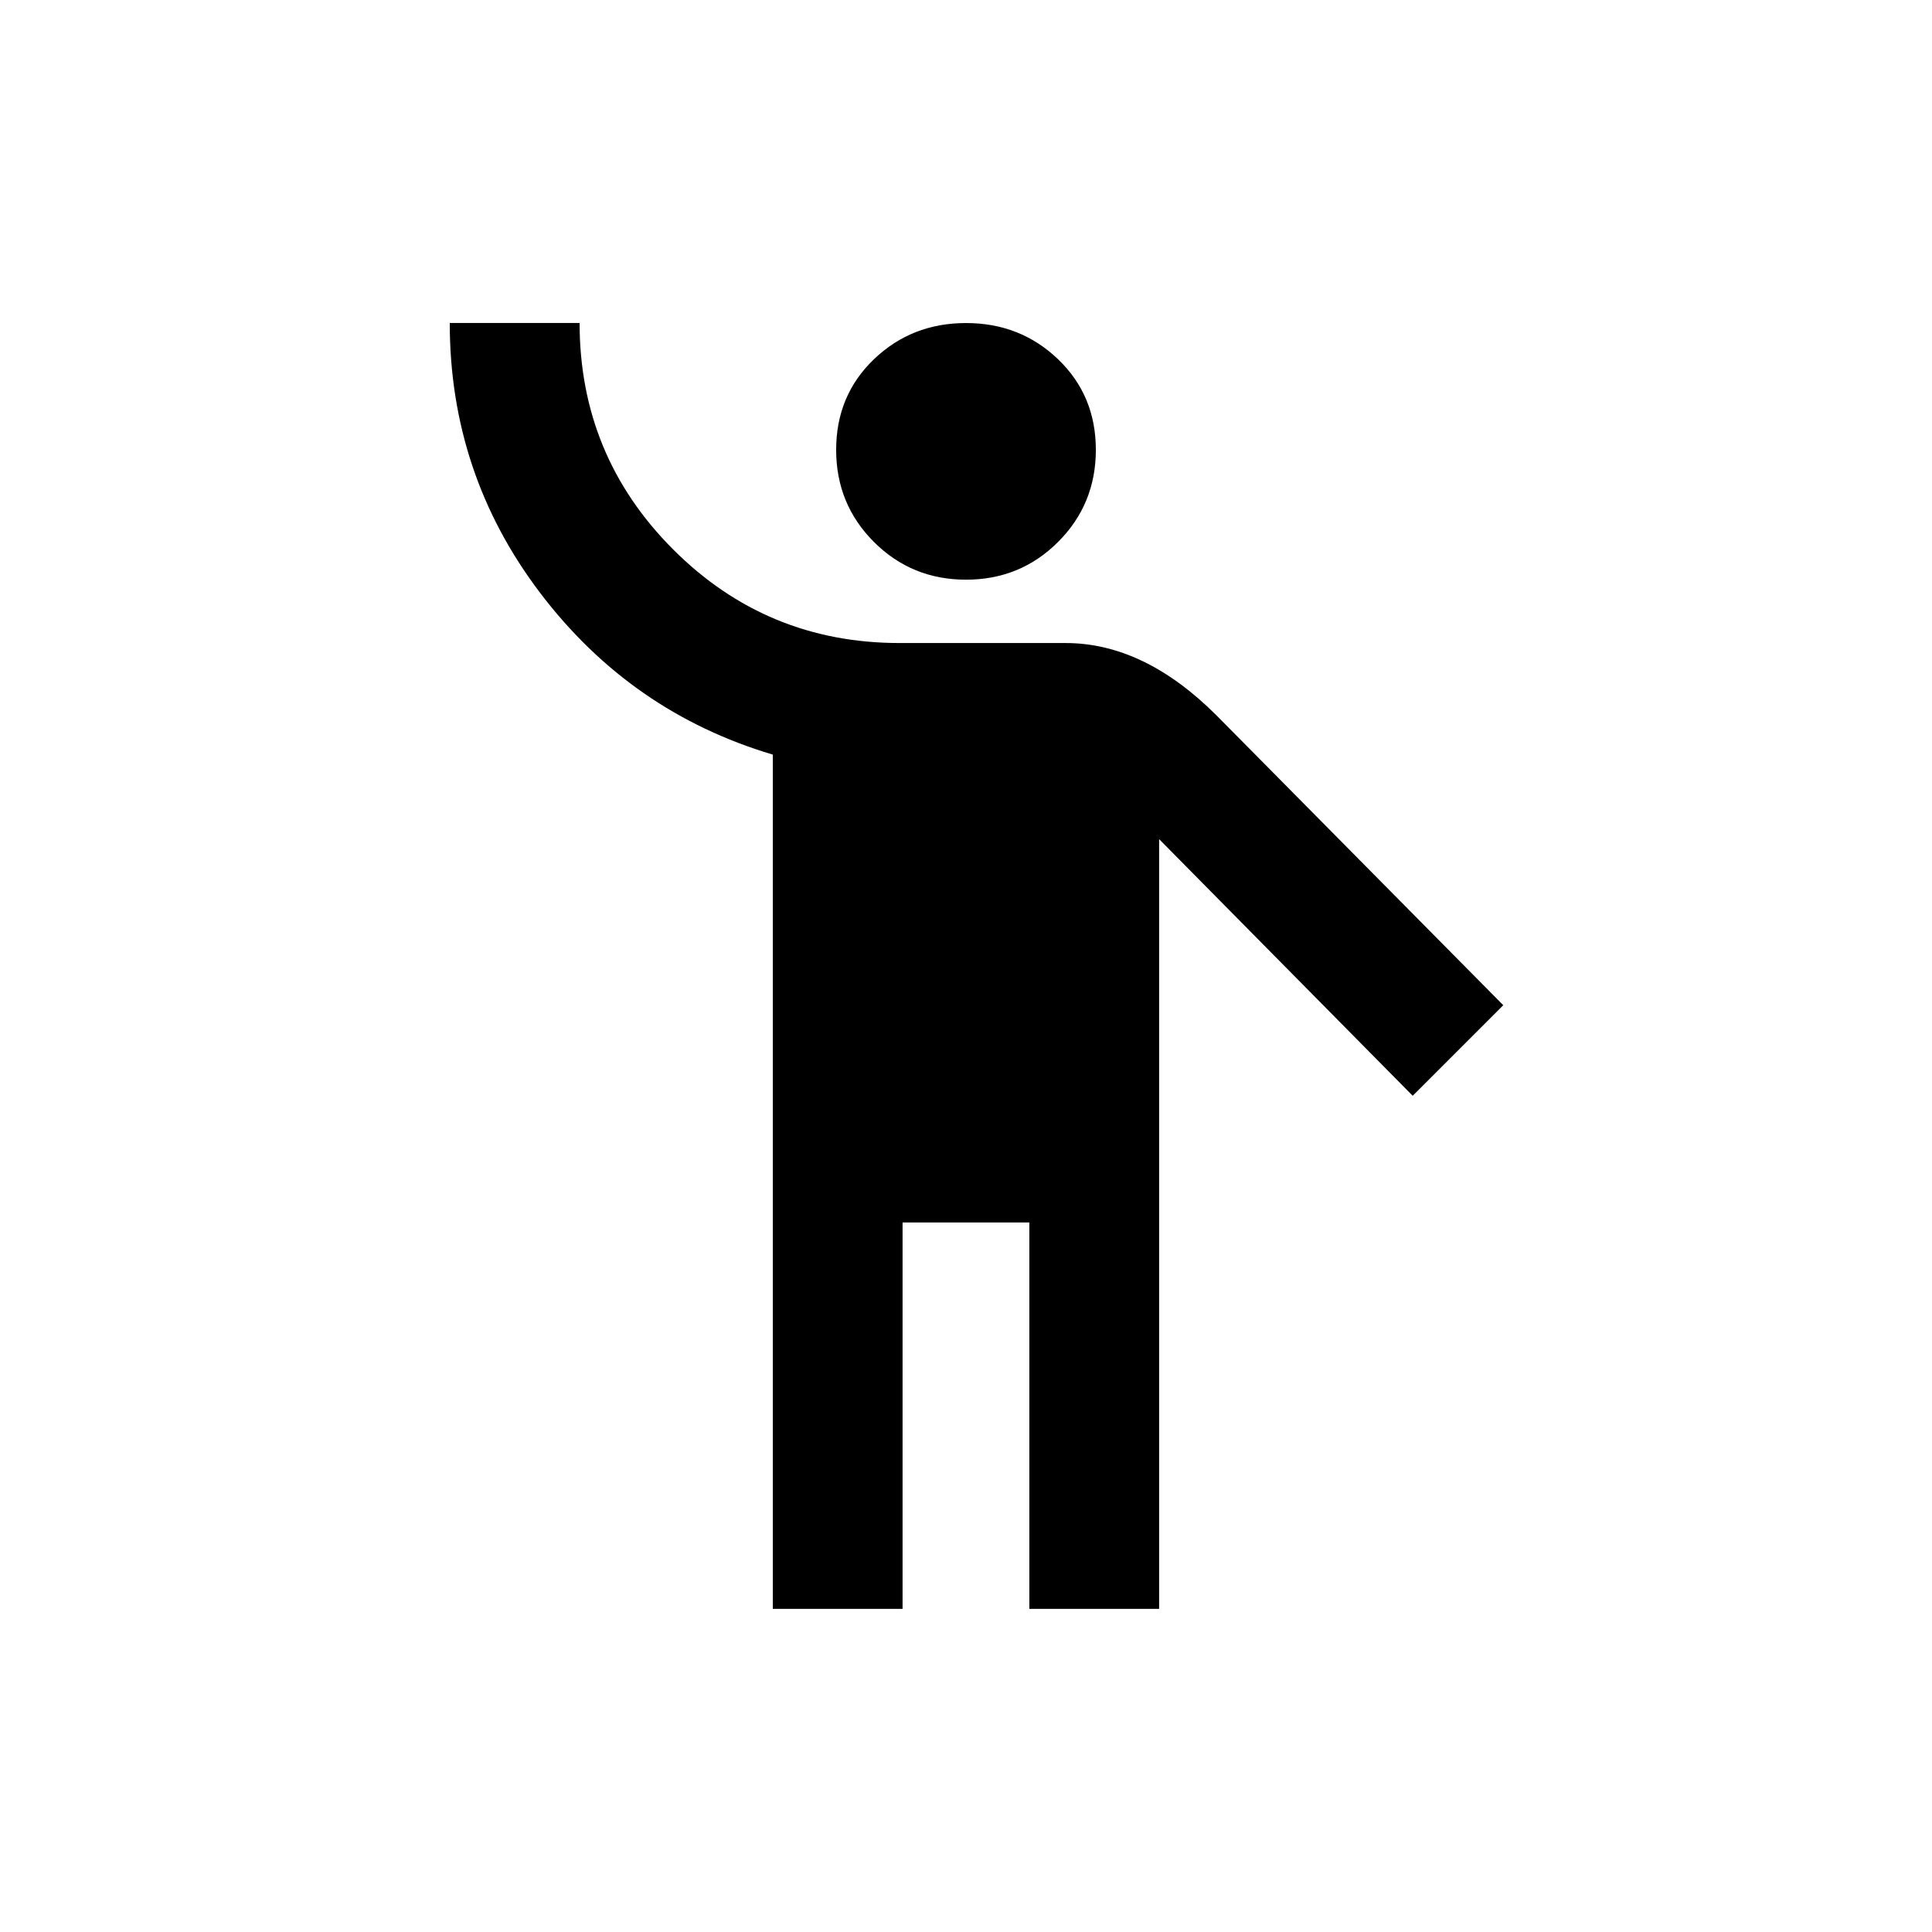 <!-- Generated by IcoMoon.io -->
<svg version="1.1" xmlns="http://www.w3.org/2000/svg" width="24" height="24" viewBox="0 0 24 24">
<title>emoji_people</title>
<path d="M15.112 8.887l3.562 3.6-1.125 1.125-3.15-3.188v9.562h-1.612v-4.8h-1.575v4.8h-1.612v-10.612q-1.763-0.525-2.888-2.006t-1.125-3.356h1.613q0 1.65 1.162 2.813t2.813 1.163h2.063q0.975 0 1.875 0.9zM10.387 5.588q0-0.675 0.469-1.125t1.144-0.45 1.144 0.45 0.469 1.125-0.469 1.144-1.144 0.469-1.144-0.469-0.469-1.144z"></path>
</svg>
